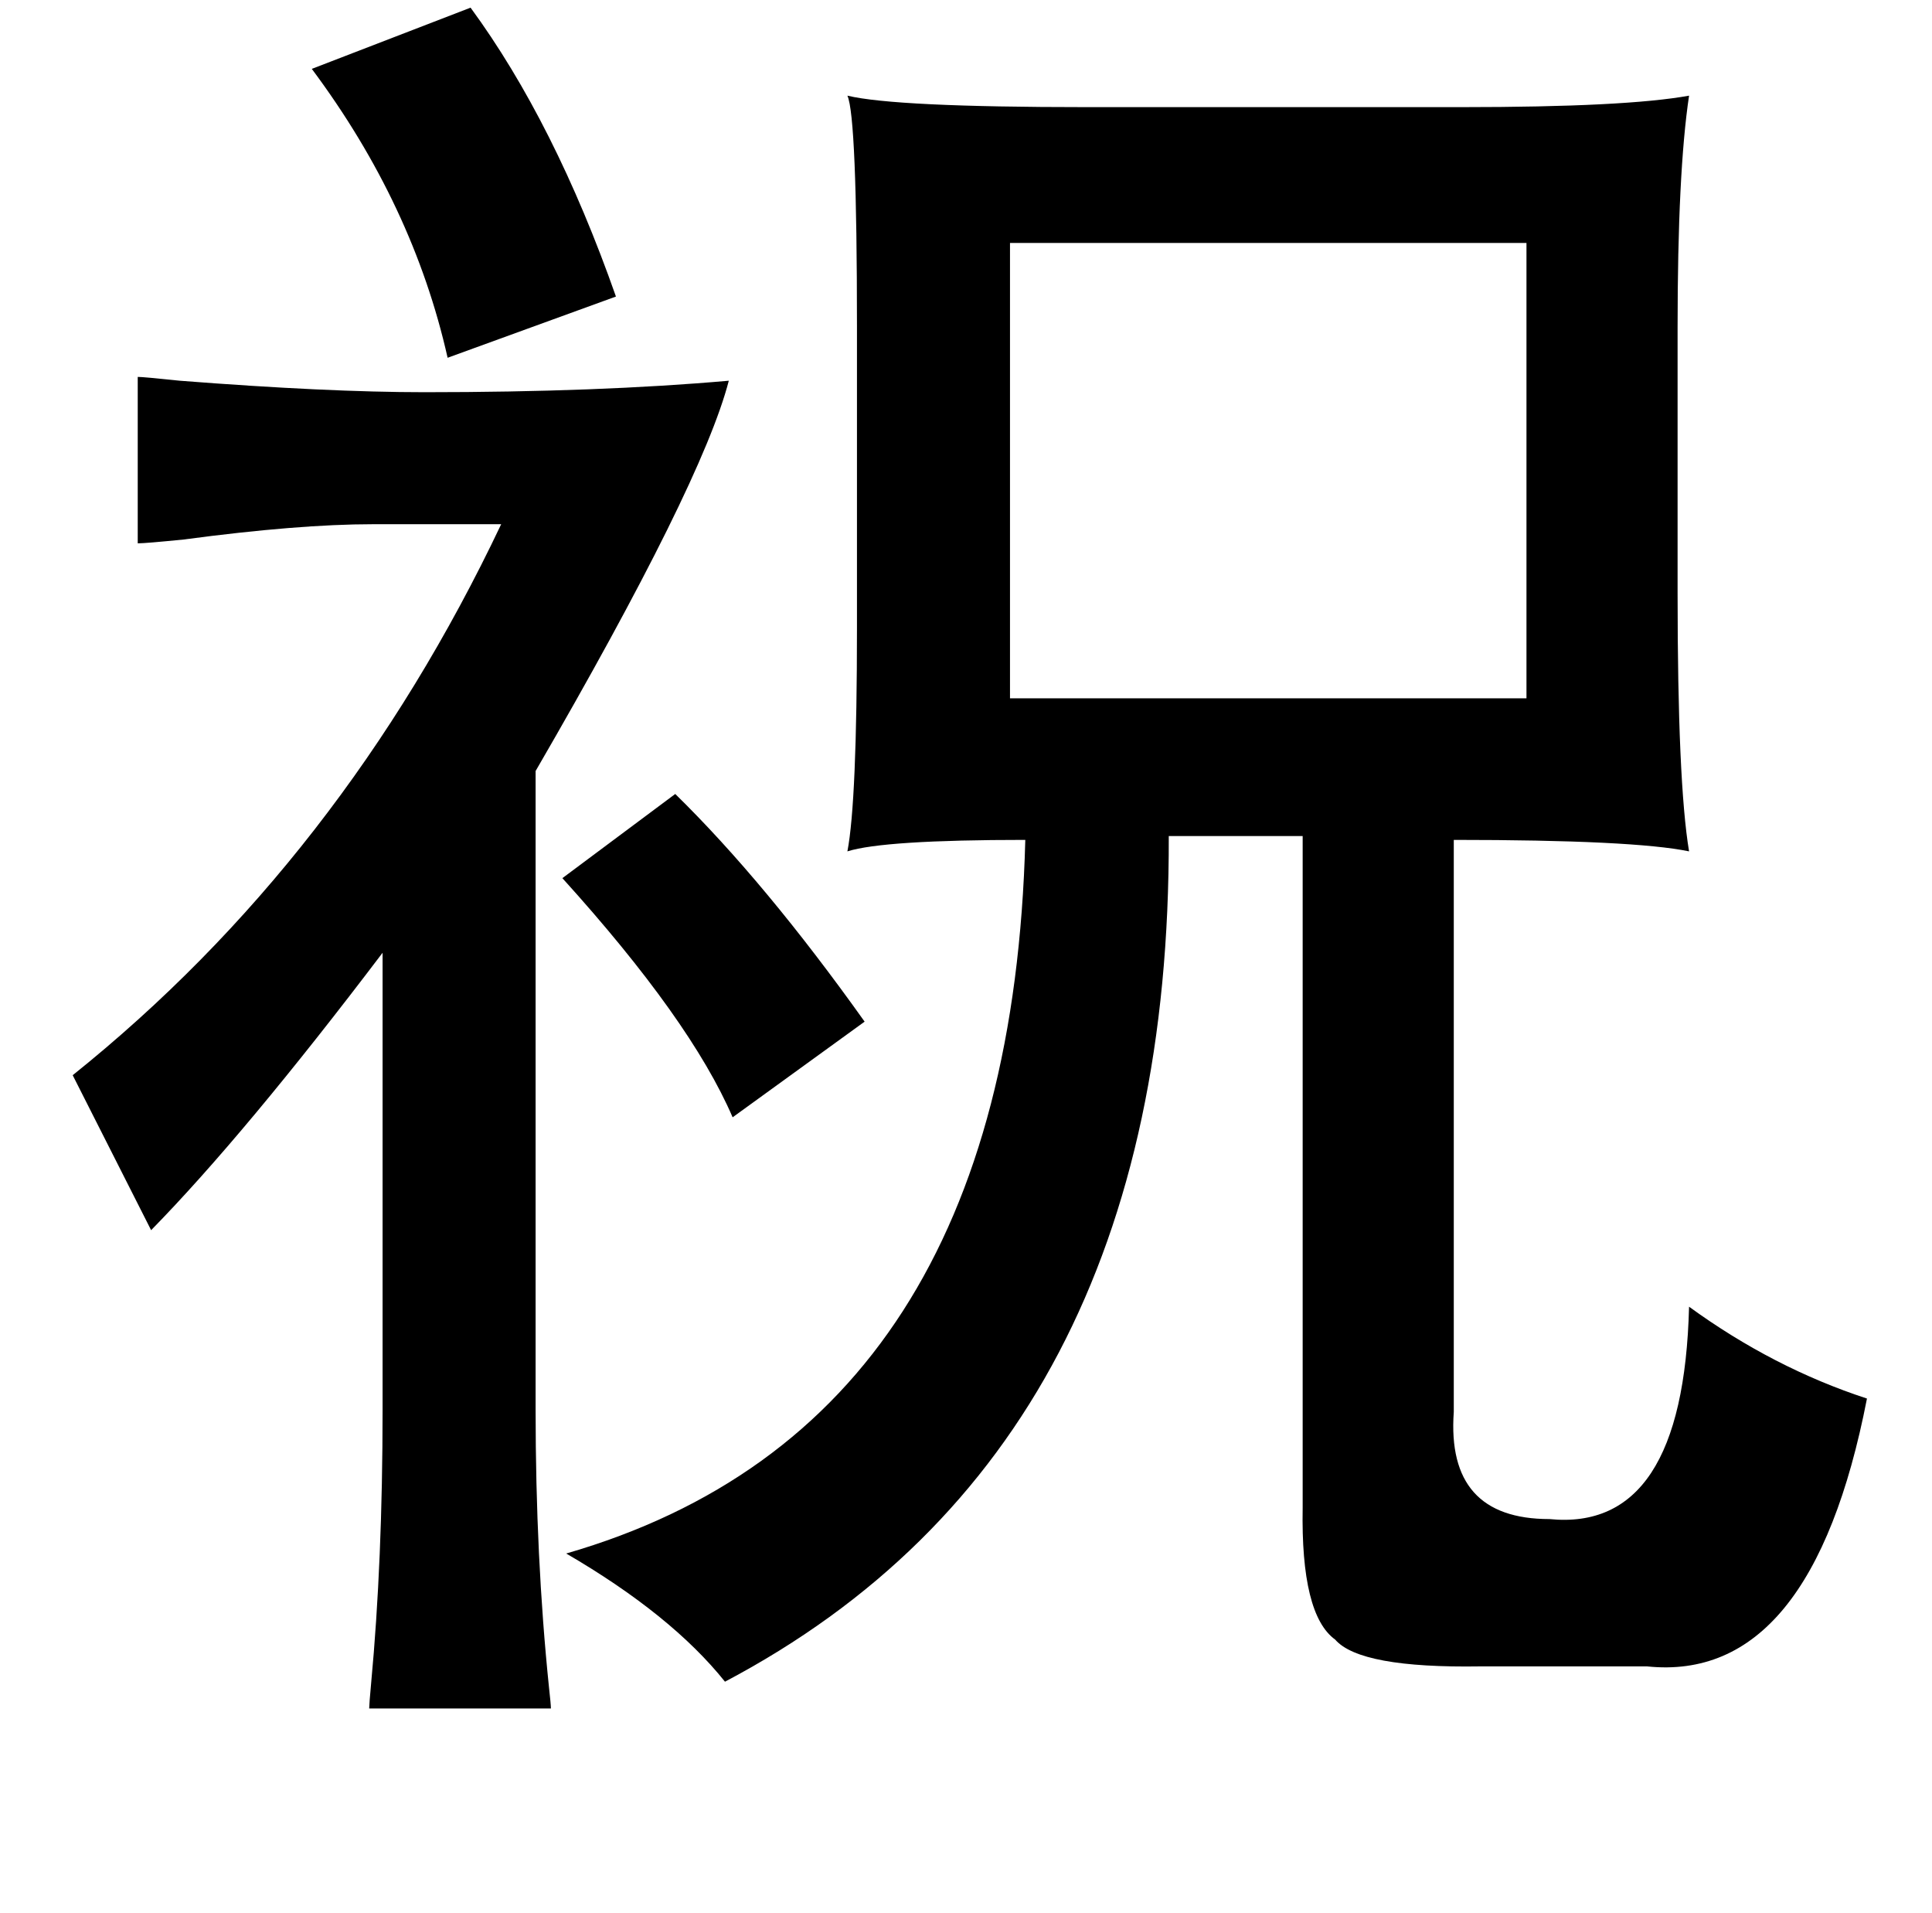 <?xml version="1.0" standalone="no"?>
<!DOCTYPE svg PUBLIC "-//W3C//DTD SVG 1.1//EN" "http://www.w3.org/Graphics/SVG/1.1/DTD/svg11.dtd" >
<svg xmlns="http://www.w3.org/2000/svg" xmlns:xlink="http://www.w3.org/1999/xlink" version="1.1" viewBox="-10 0 1010 1000">
   <path fill="currentColor"
d="M236 4q44 60 76 151l-88 32q-18 -80 -71 -151zM867 171v139q0 99 6 135q-29 -6 -123 -6v299q-4 56 50 56q70 7 73 -111q44 32 93 48q-29 149 -115 140h-87q-63 1 -76 -14q-18 -13 -17 -69v-351h-70q1 319 -232 442q-28 -35 -83 -67q232 -67 240 -373q-74 0 -93 6
q5 -26 5 -117v-157q0 -110 -5 -121q25 6 125 6h196q86 0 119 -6q-6 40 -6 121zM518 127v238h270v-238h-270zM62 197q3 0 22 2q77 6 128 6q91 0 159 -6q-14 54 -101 204v334q0 77 7 145q1 9 1 11h-95q0 -2 1 -13q6 -64 6 -143v-239q-72 95 -121 145l-41 -81
q141 -113 224 -288h-67q-39 0 -99 8q-20 2 -24 2v-87zM284 459l59 -44q47 46 99 119l-69 50q-22 -51 -89 -125z" />
</svg>
